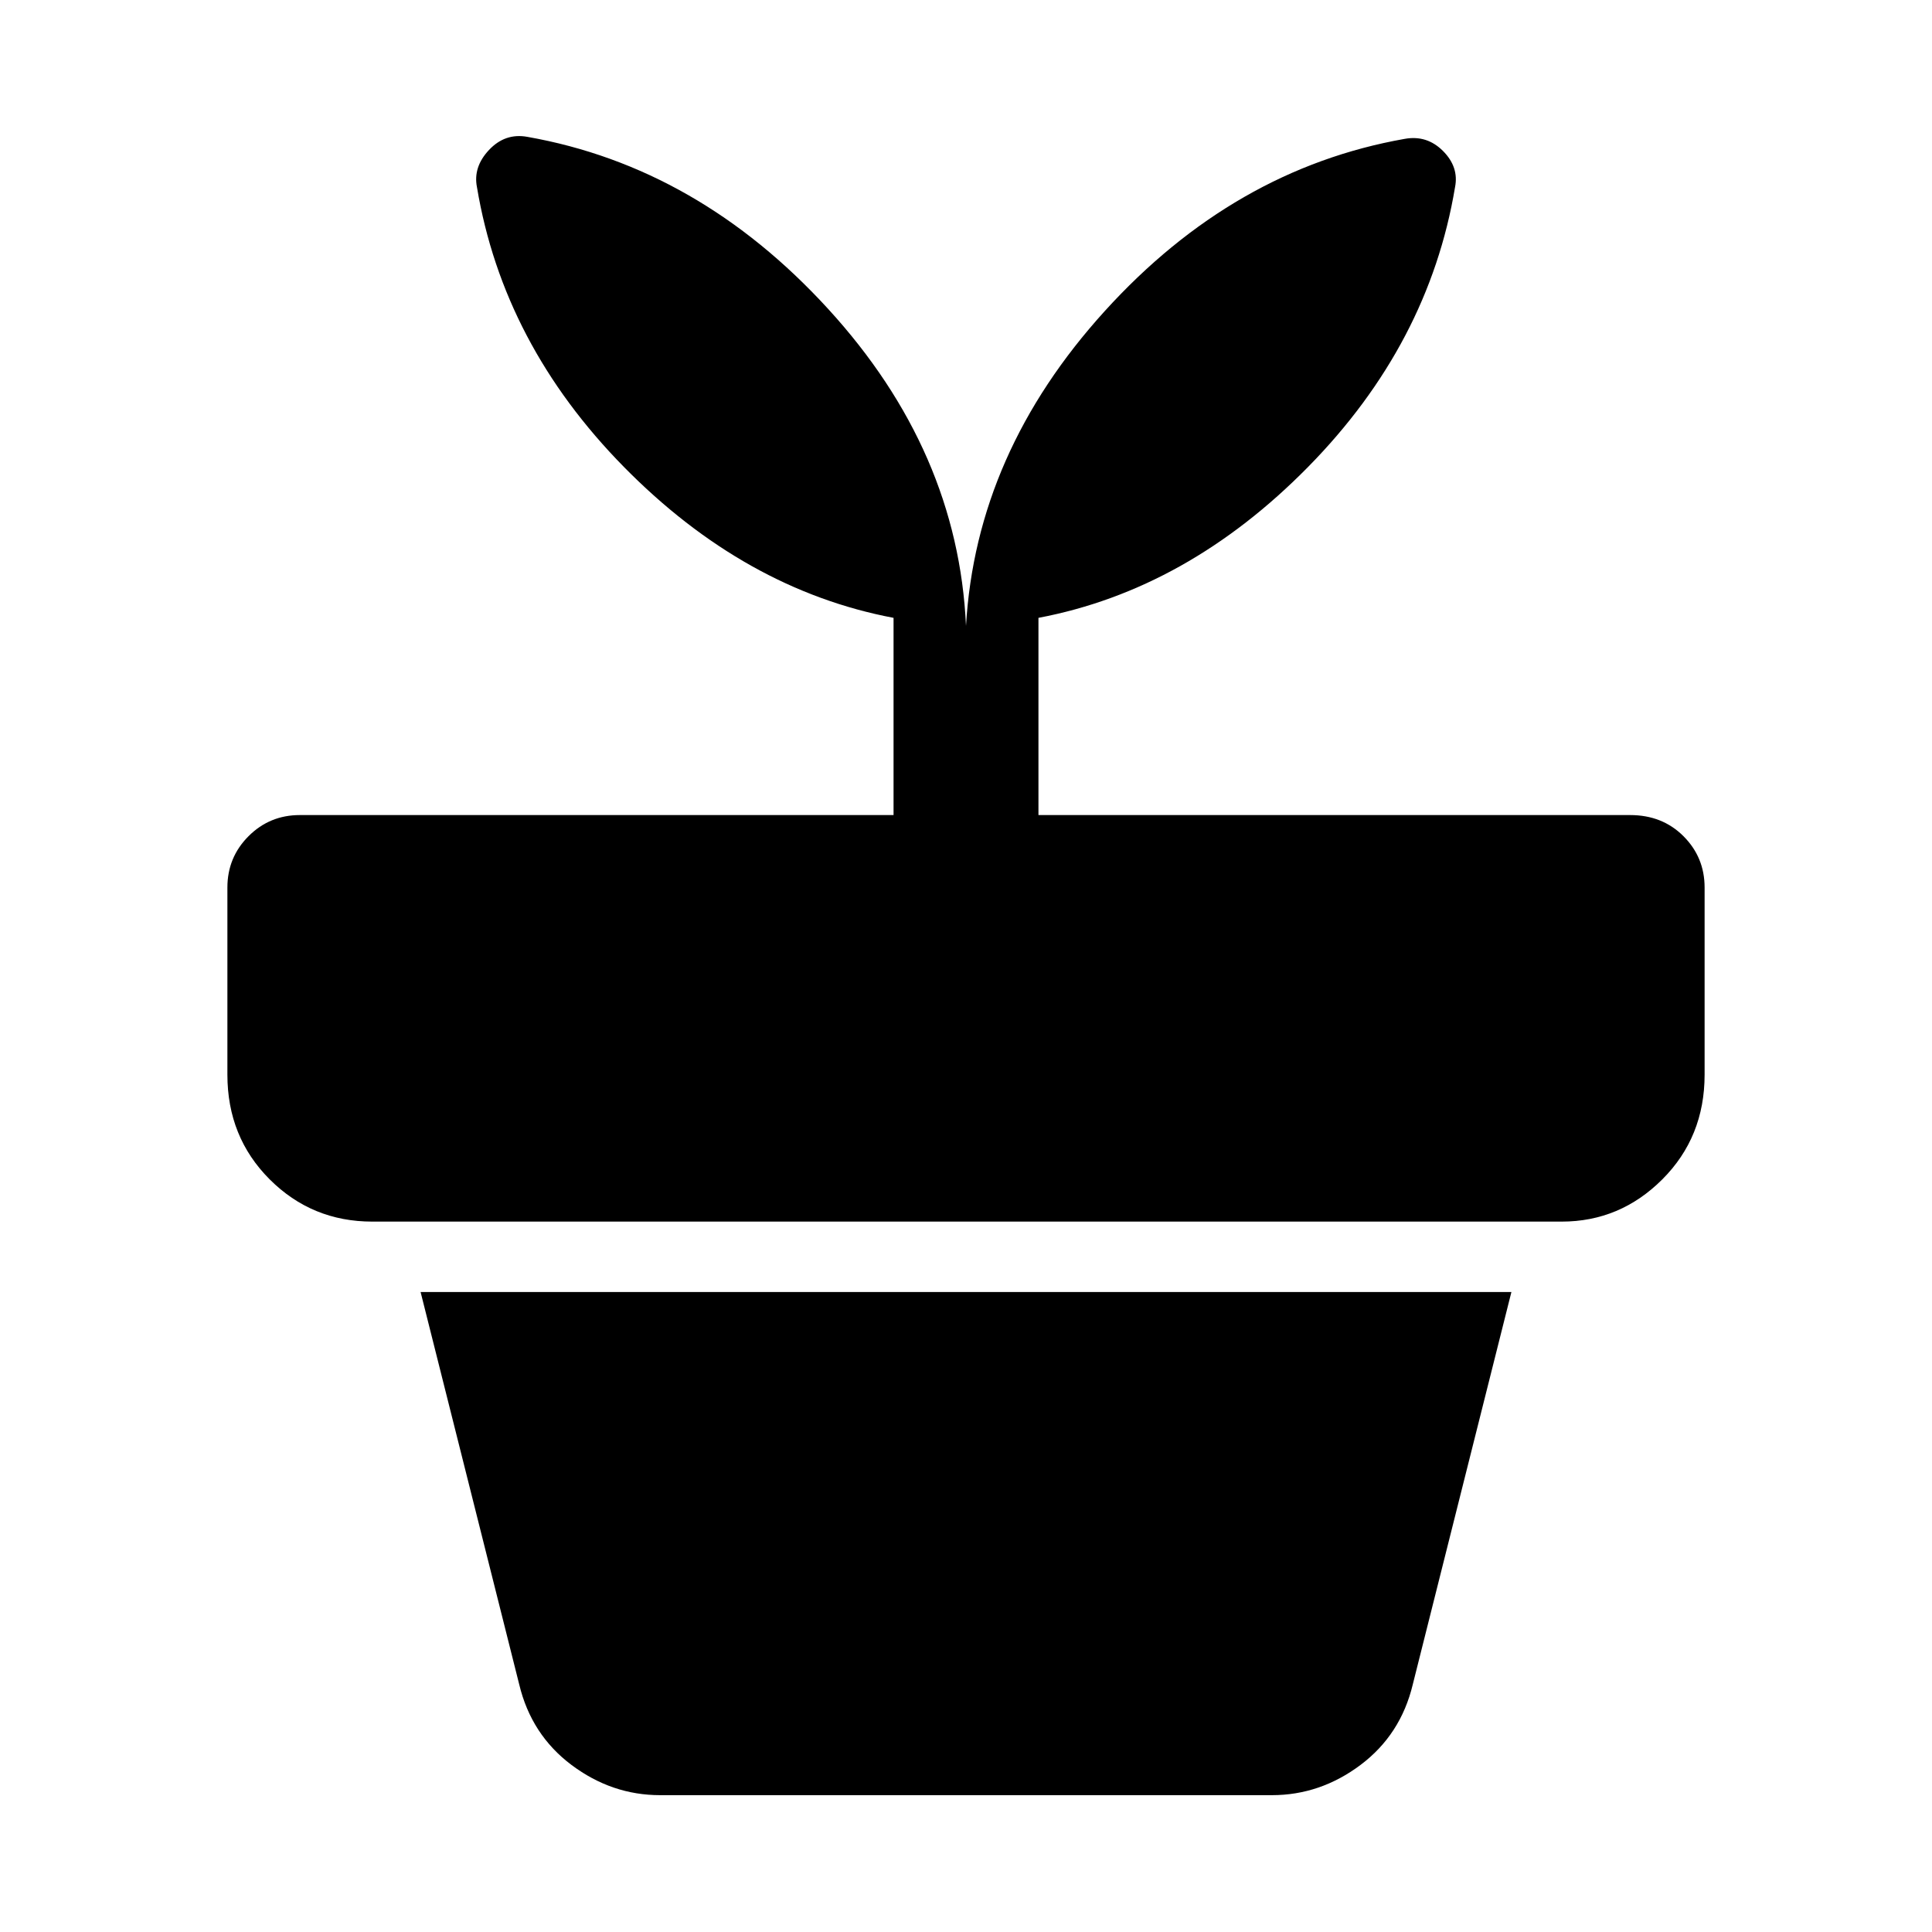 <svg xmlns="http://www.w3.org/2000/svg" height="40" width="40"><path d="M13.667 37.167q-1 0-1.834-.625-.833-.625-1.083-1.667L8.708 26.75h22.584l-2.042 8.125q-.25 1.042-1.083 1.667-.834.625-1.834.625Zm-2.75-34.334q3.541.625 6.229 3.563Q19.833 9.333 20 12.958q.208-3.583 2.875-6.52 2.667-2.938 6.208-3.563.459-.083.792.25t.25.75q-.542 3.25-3.042 5.792-2.5 2.541-5.583 3.125v4.083h12.25q.667 0 1.104.437.438.438.438 1.063v3.875q0 1.292-.875 2.167-.875.875-2.084.875H7.708q-1.25 0-2.125-.875t-.875-2.167v-3.875q0-.625.438-1.063.437-.437 1.062-.437H18.5v-4.083q-3.083-.584-5.583-3.125-2.5-2.542-3.042-5.792-.083-.417.25-.771.333-.354.792-.271Z"/></svg>